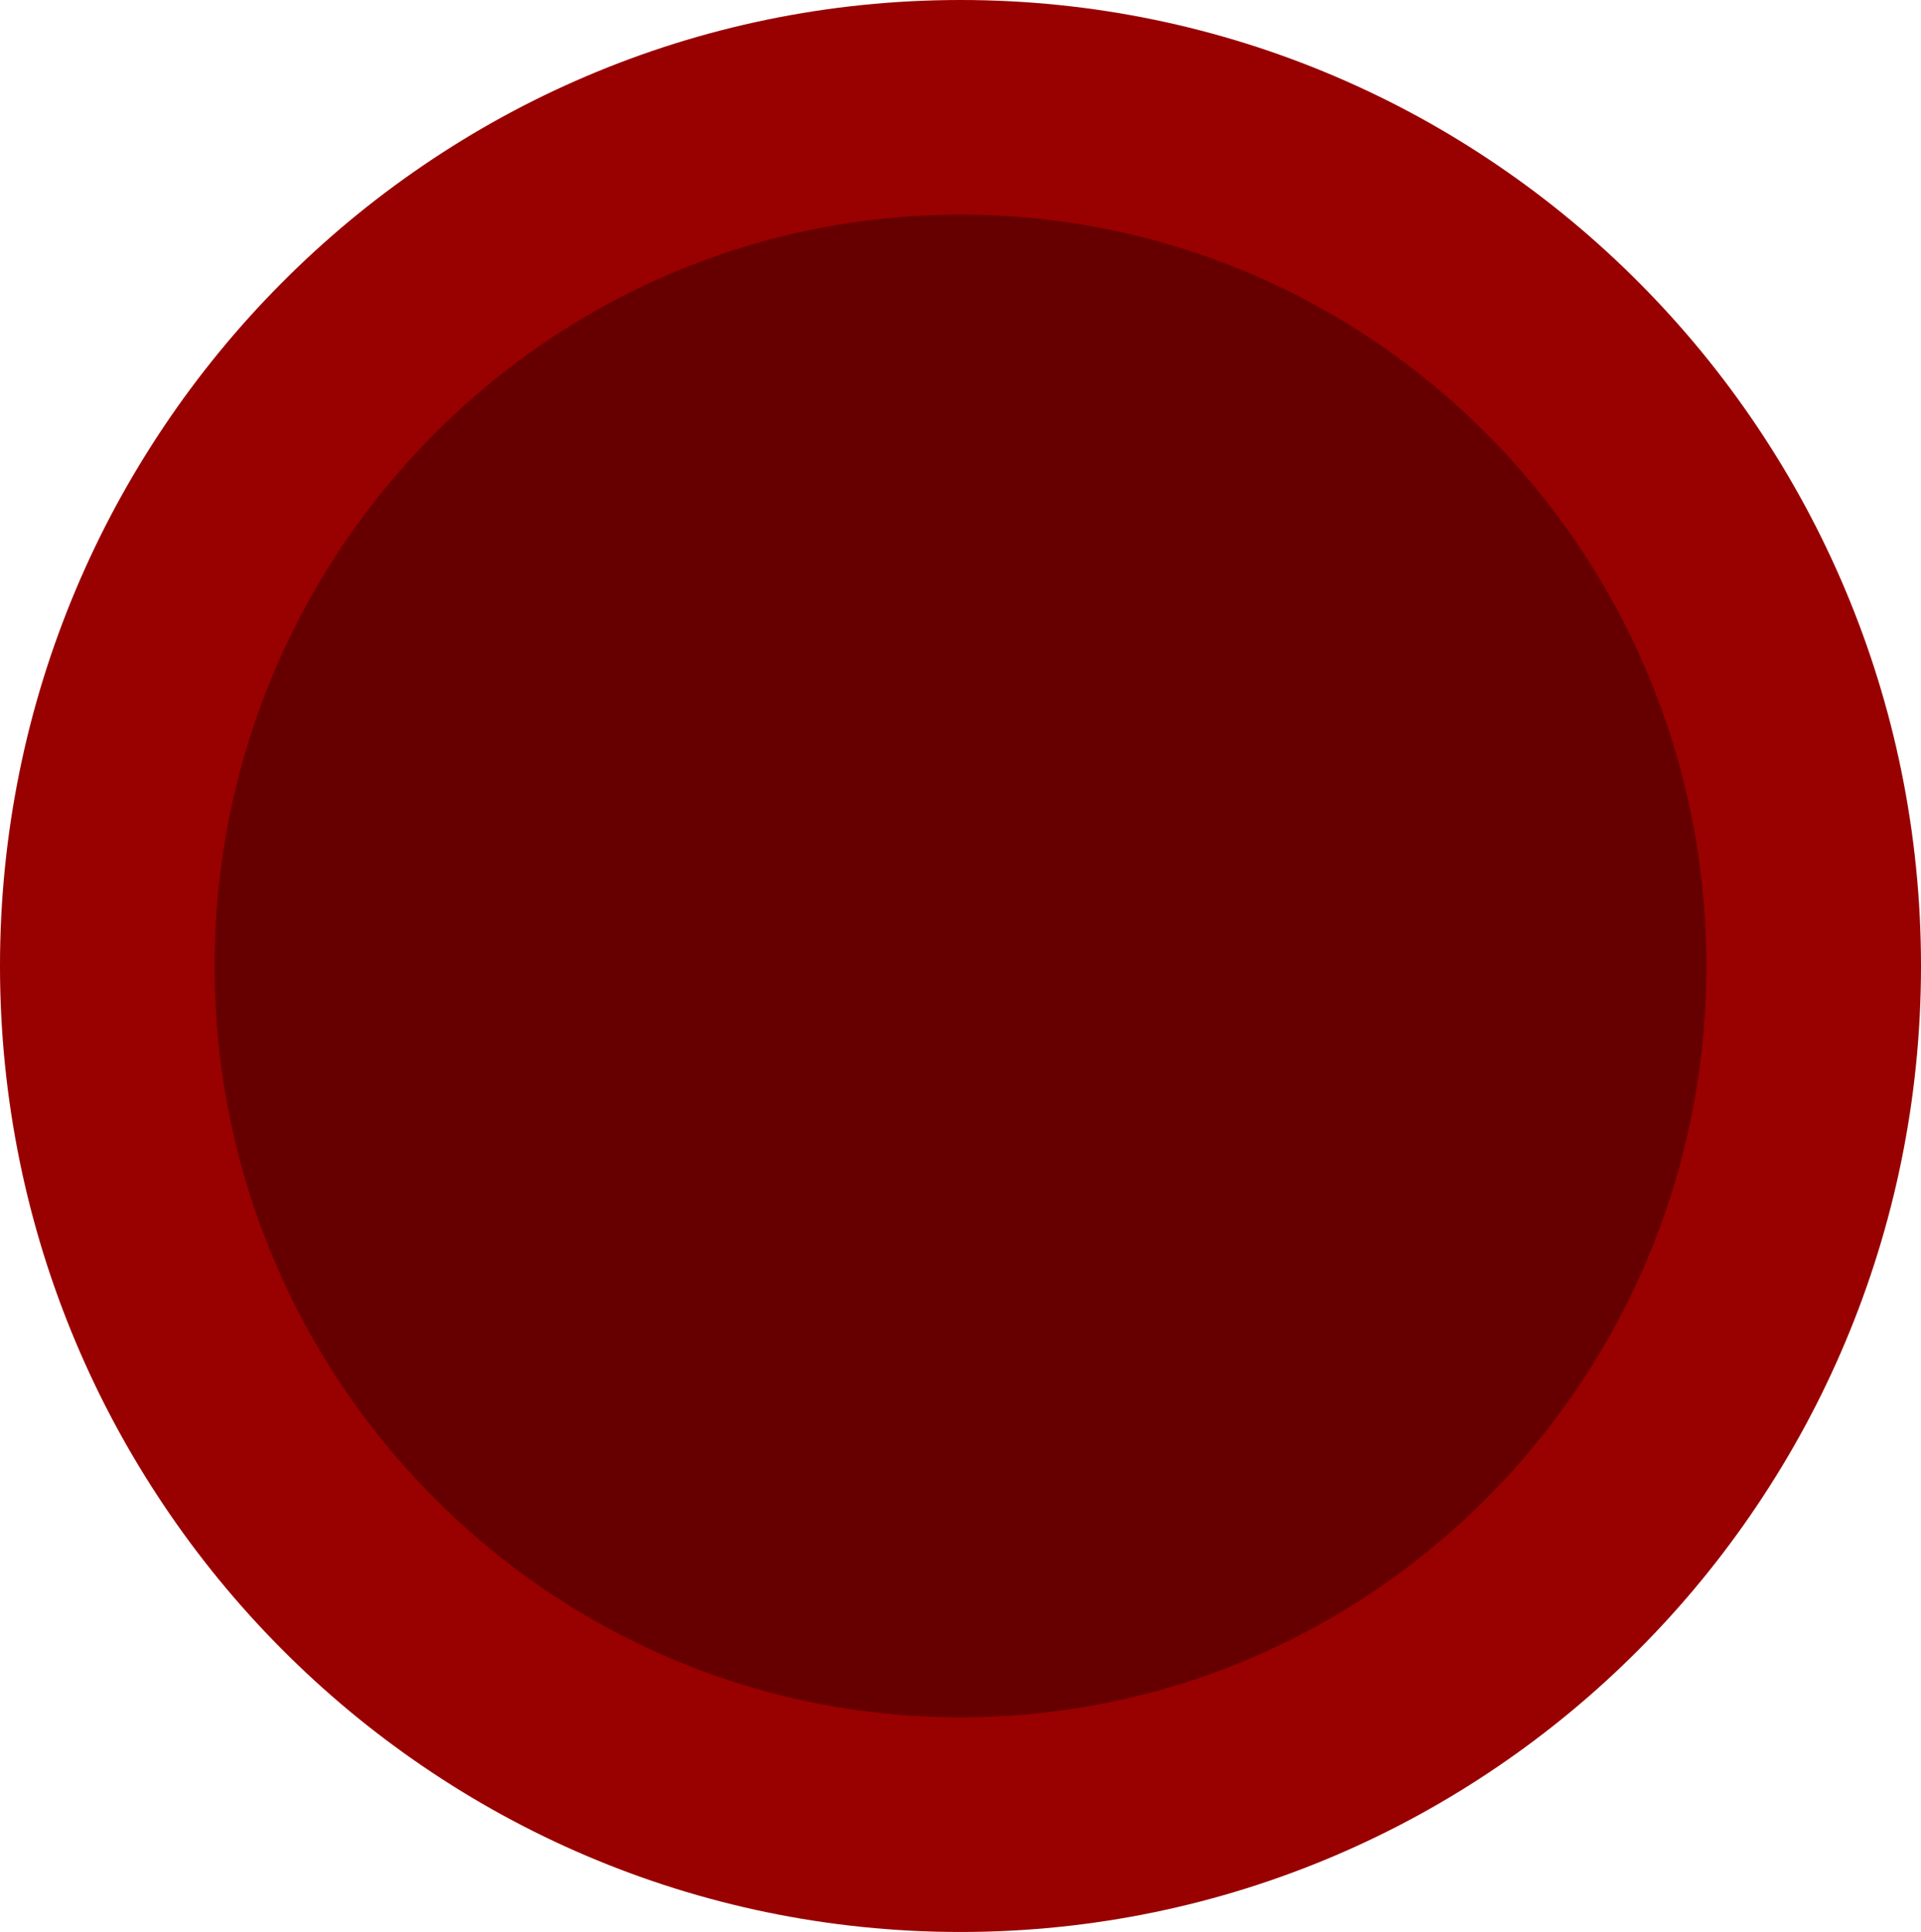 <svg xmlns="http://www.w3.org/2000/svg" xmlns:xlink="http://www.w3.org/1999/xlink" version="1.1" width="17.9" height="18" viewBox="0.05 0.05 17.9 18">
  <!-- Exported by Scratch - http://scratch.mit.edu/ -->
  <path id="ID0.030521284323185682" fill="#FF9400" stroke="#FF9400" stroke-width="2" d="M 9.025 4.95 C 10.135 4.95 11.142 5.404 11.87 6.137 C 12.599 6.87 13.05 7.883 13.05 9 C 13.05 10.117 12.599 11.13 11.87 11.863 C 11.142 12.596 10.135 13.05 9.025 13.05 C 7.915 13.05 6.908 12.596 6.18 11.863 C 5.451 11.13 5 10.117 5 9 C 5 7.883 5.451 6.87 6.18 6.137 C 6.908 5.404 7.915 4.95 9.025 4.95 Z "/>
  <path id="ID0.7889922042377293" fill="#660000" stroke="#990000" stroke-width="2" d="M 9 1.05 C 11.193 1.05 13.181 1.946 14.62 3.395 C 16.059 4.843 16.95 6.843 16.95 9.05 C 16.95 11.257 16.059 13.257 14.62 14.705 C 13.181 16.154 11.193 17.05 9 17.05 C 6.807 17.05 4.819 16.154 3.38 14.705 C 1.941 13.257 1.05 11.257 1.05 9.05 C 1.05 6.843 1.941 4.843 3.38 3.395 C 4.819 1.946 6.807 1.05 9 1.05 Z "/>
</svg>